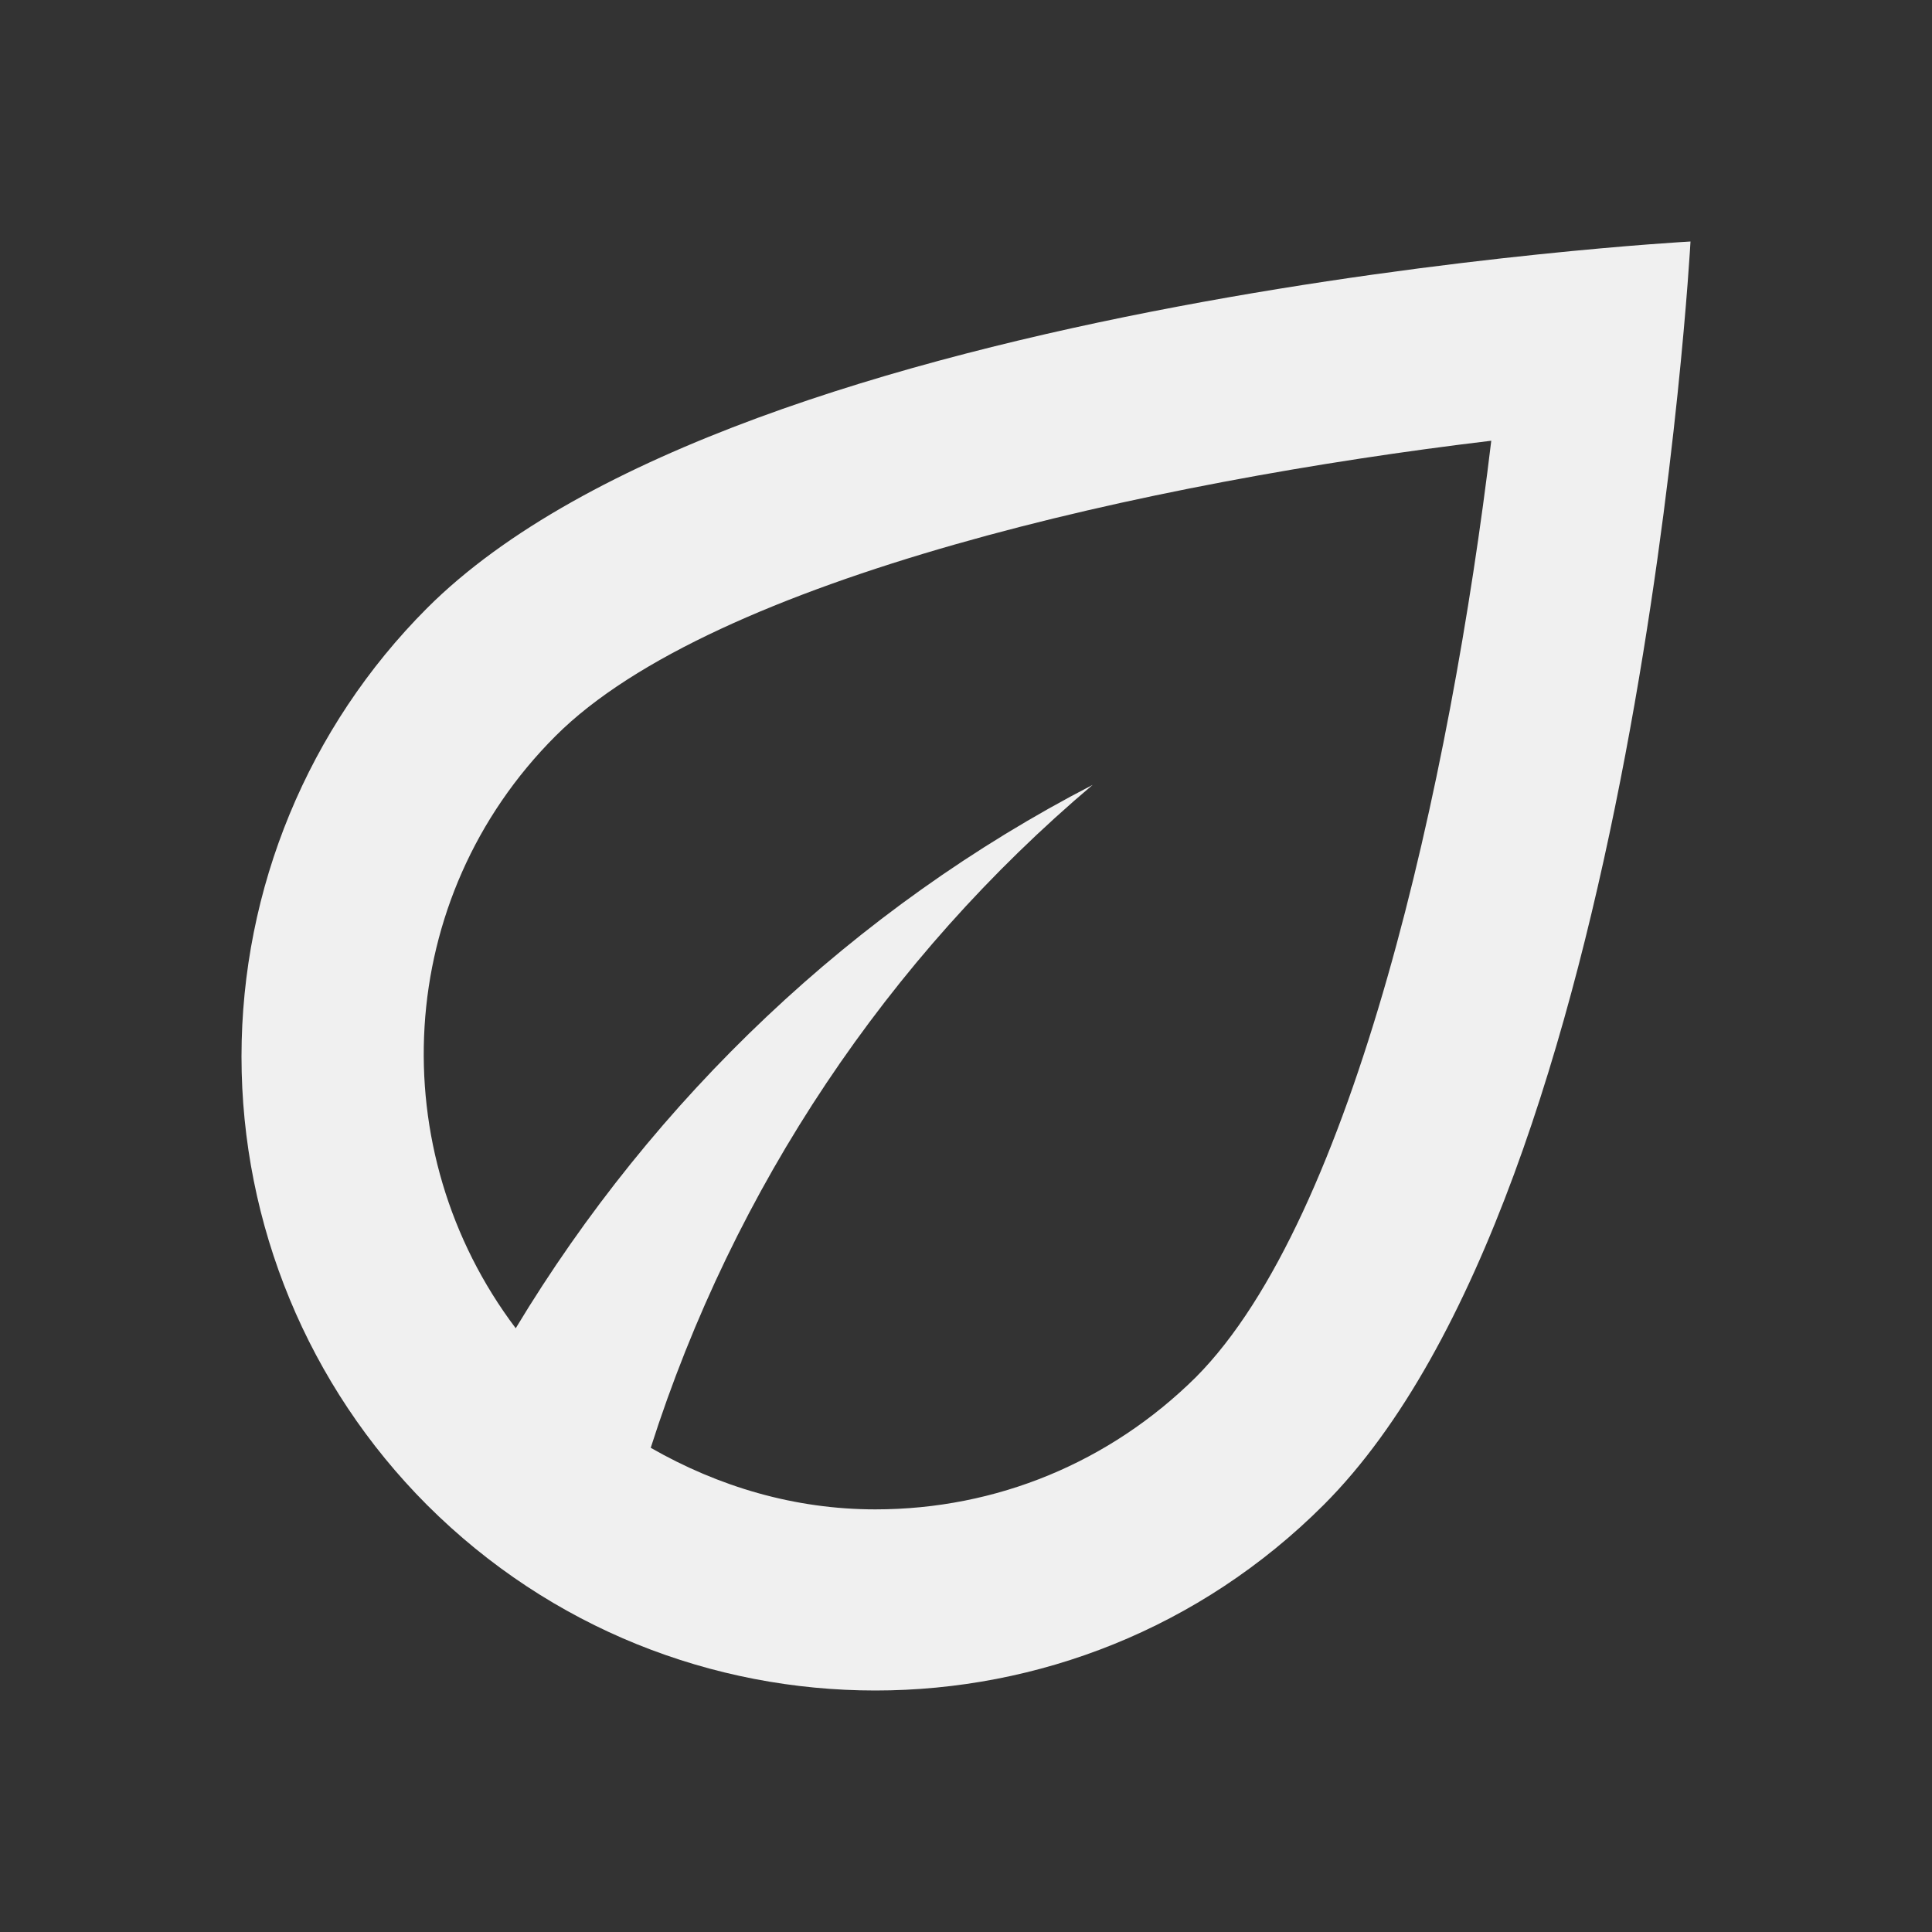 <svg width="16" height="16" viewBox="0 0 16 16" fill="none" xmlns="http://www.w3.org/2000/svg">
<rect x="0" y="0" width="16" height="16" fill="#333333" stroke="none"/>
<path d="M3.536 5.037C2.552 6.023 2 7.358 2 8.75C2 10.142 2.552 11.477 3.536 12.463C4.564 13.49 5.906 14 7.249 14C8.592 14 9.934 13.49 10.962 12.463C13.572 9.852 14 2 14 2C14 2 6.146 2.428 3.536 5.037ZM9.904 11.405C9.192 12.11 8.254 12.5 7.249 12.5C6.581 12.5 5.951 12.312 5.389 11.99C6.079 9.83 7.354 7.933 9.049 6.5C7.076 7.52 5.419 9.095 4.271 11C3.161 9.53 3.258 7.438 4.601 6.095C5.906 4.79 9.529 3.987 12.35 3.65C12.012 6.47 11.21 10.092 9.904 11.405V11.405Z" fill="#F0F0F0"/>
</svg>
